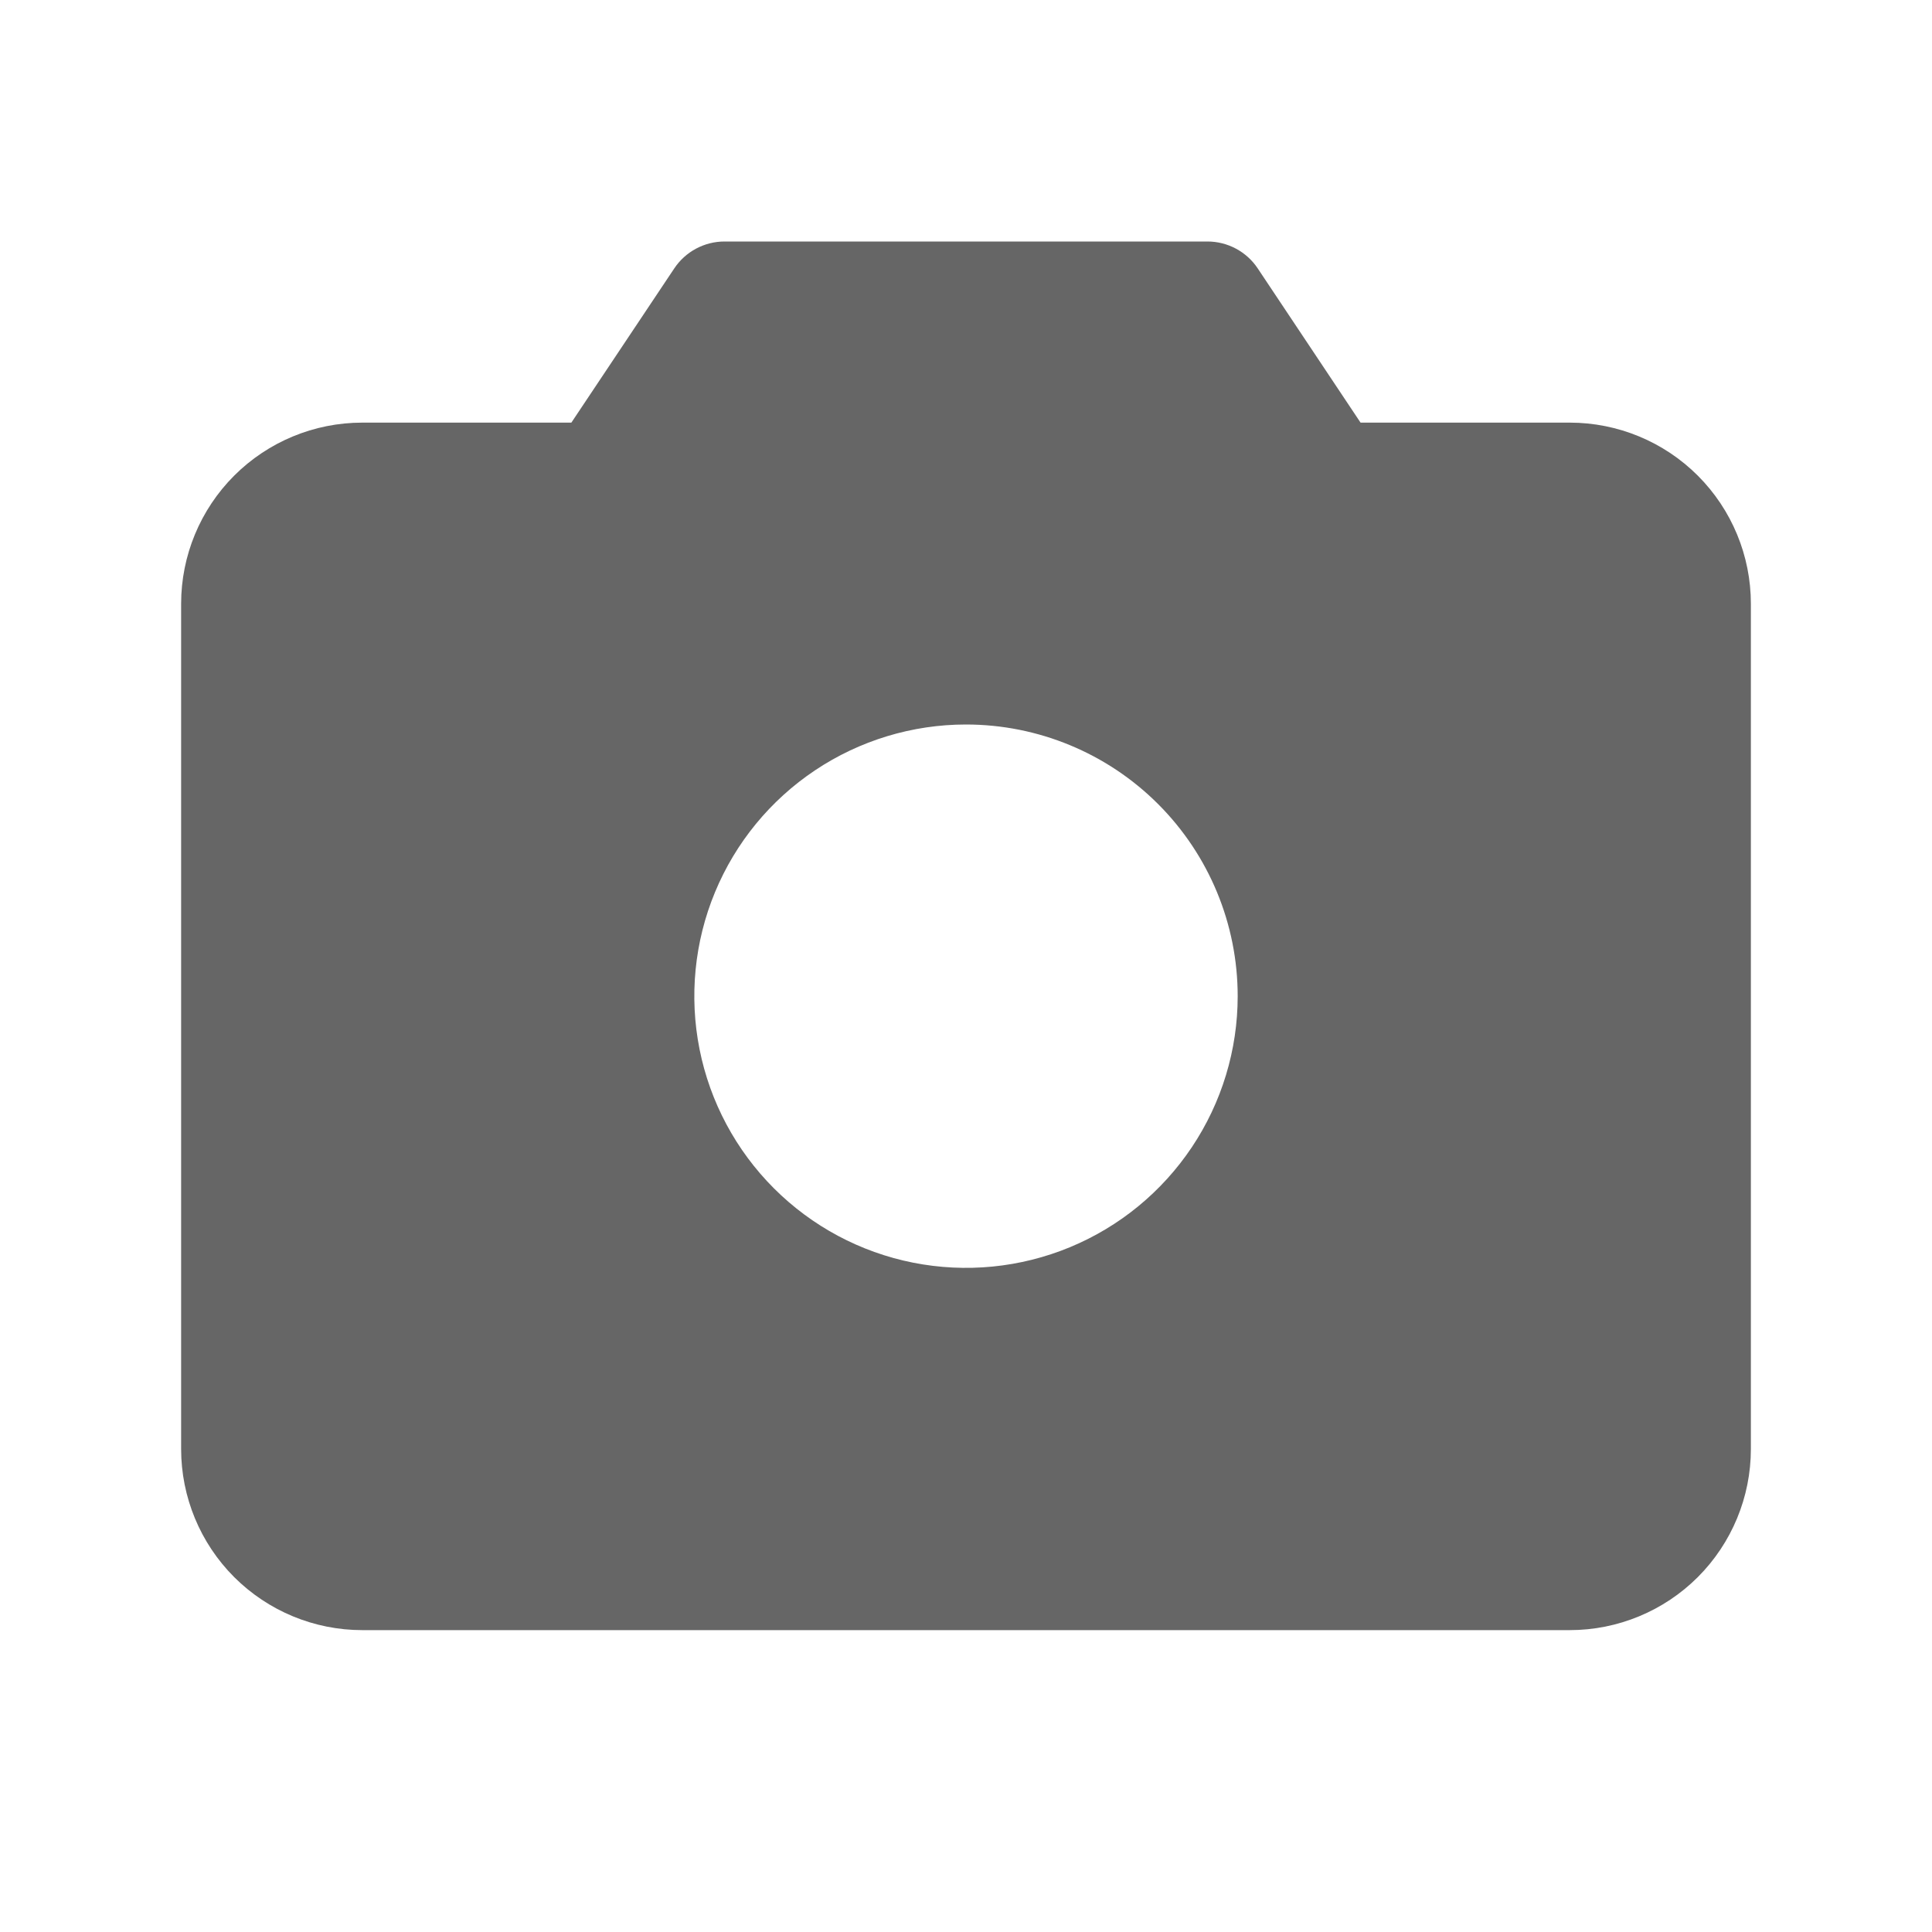 <svg width="64" height="64" viewBox="0 0 64 64" fill="none" xmlns="http://www.w3.org/2000/svg">
<path d="M52 14H45.07L41.663 8.89C41.48 8.616 41.233 8.392 40.943 8.237C40.653 8.082 40.329 8 40 8H24C23.671 8 23.347 8.082 23.057 8.237C22.767 8.392 22.52 8.616 22.337 8.89L18.927 14H12C10.409 14 8.883 14.632 7.757 15.757C6.632 16.883 6 18.409 6 20V48C6 49.591 6.632 51.117 7.757 52.243C8.883 53.368 10.409 54 12 54H52C53.591 54 55.117 53.368 56.243 52.243C57.368 51.117 58 49.591 58 48V20C58 18.409 57.368 16.883 56.243 15.757C55.117 14.632 53.591 14 52 14ZM41 33C41 34.78 40.472 36.52 39.483 38C38.494 39.48 37.089 40.634 35.444 41.315C33.8 41.996 31.99 42.174 30.244 41.827C28.498 41.48 26.895 40.623 25.636 39.364C24.377 38.105 23.52 36.502 23.173 34.756C22.826 33.01 23.004 31.2 23.685 29.556C24.366 27.911 25.52 26.506 27 25.517C28.48 24.528 30.22 24 32 24C34.387 24 36.676 24.948 38.364 26.636C40.052 28.324 41 30.613 41 33Z" fill="#666666"/>
</svg>
